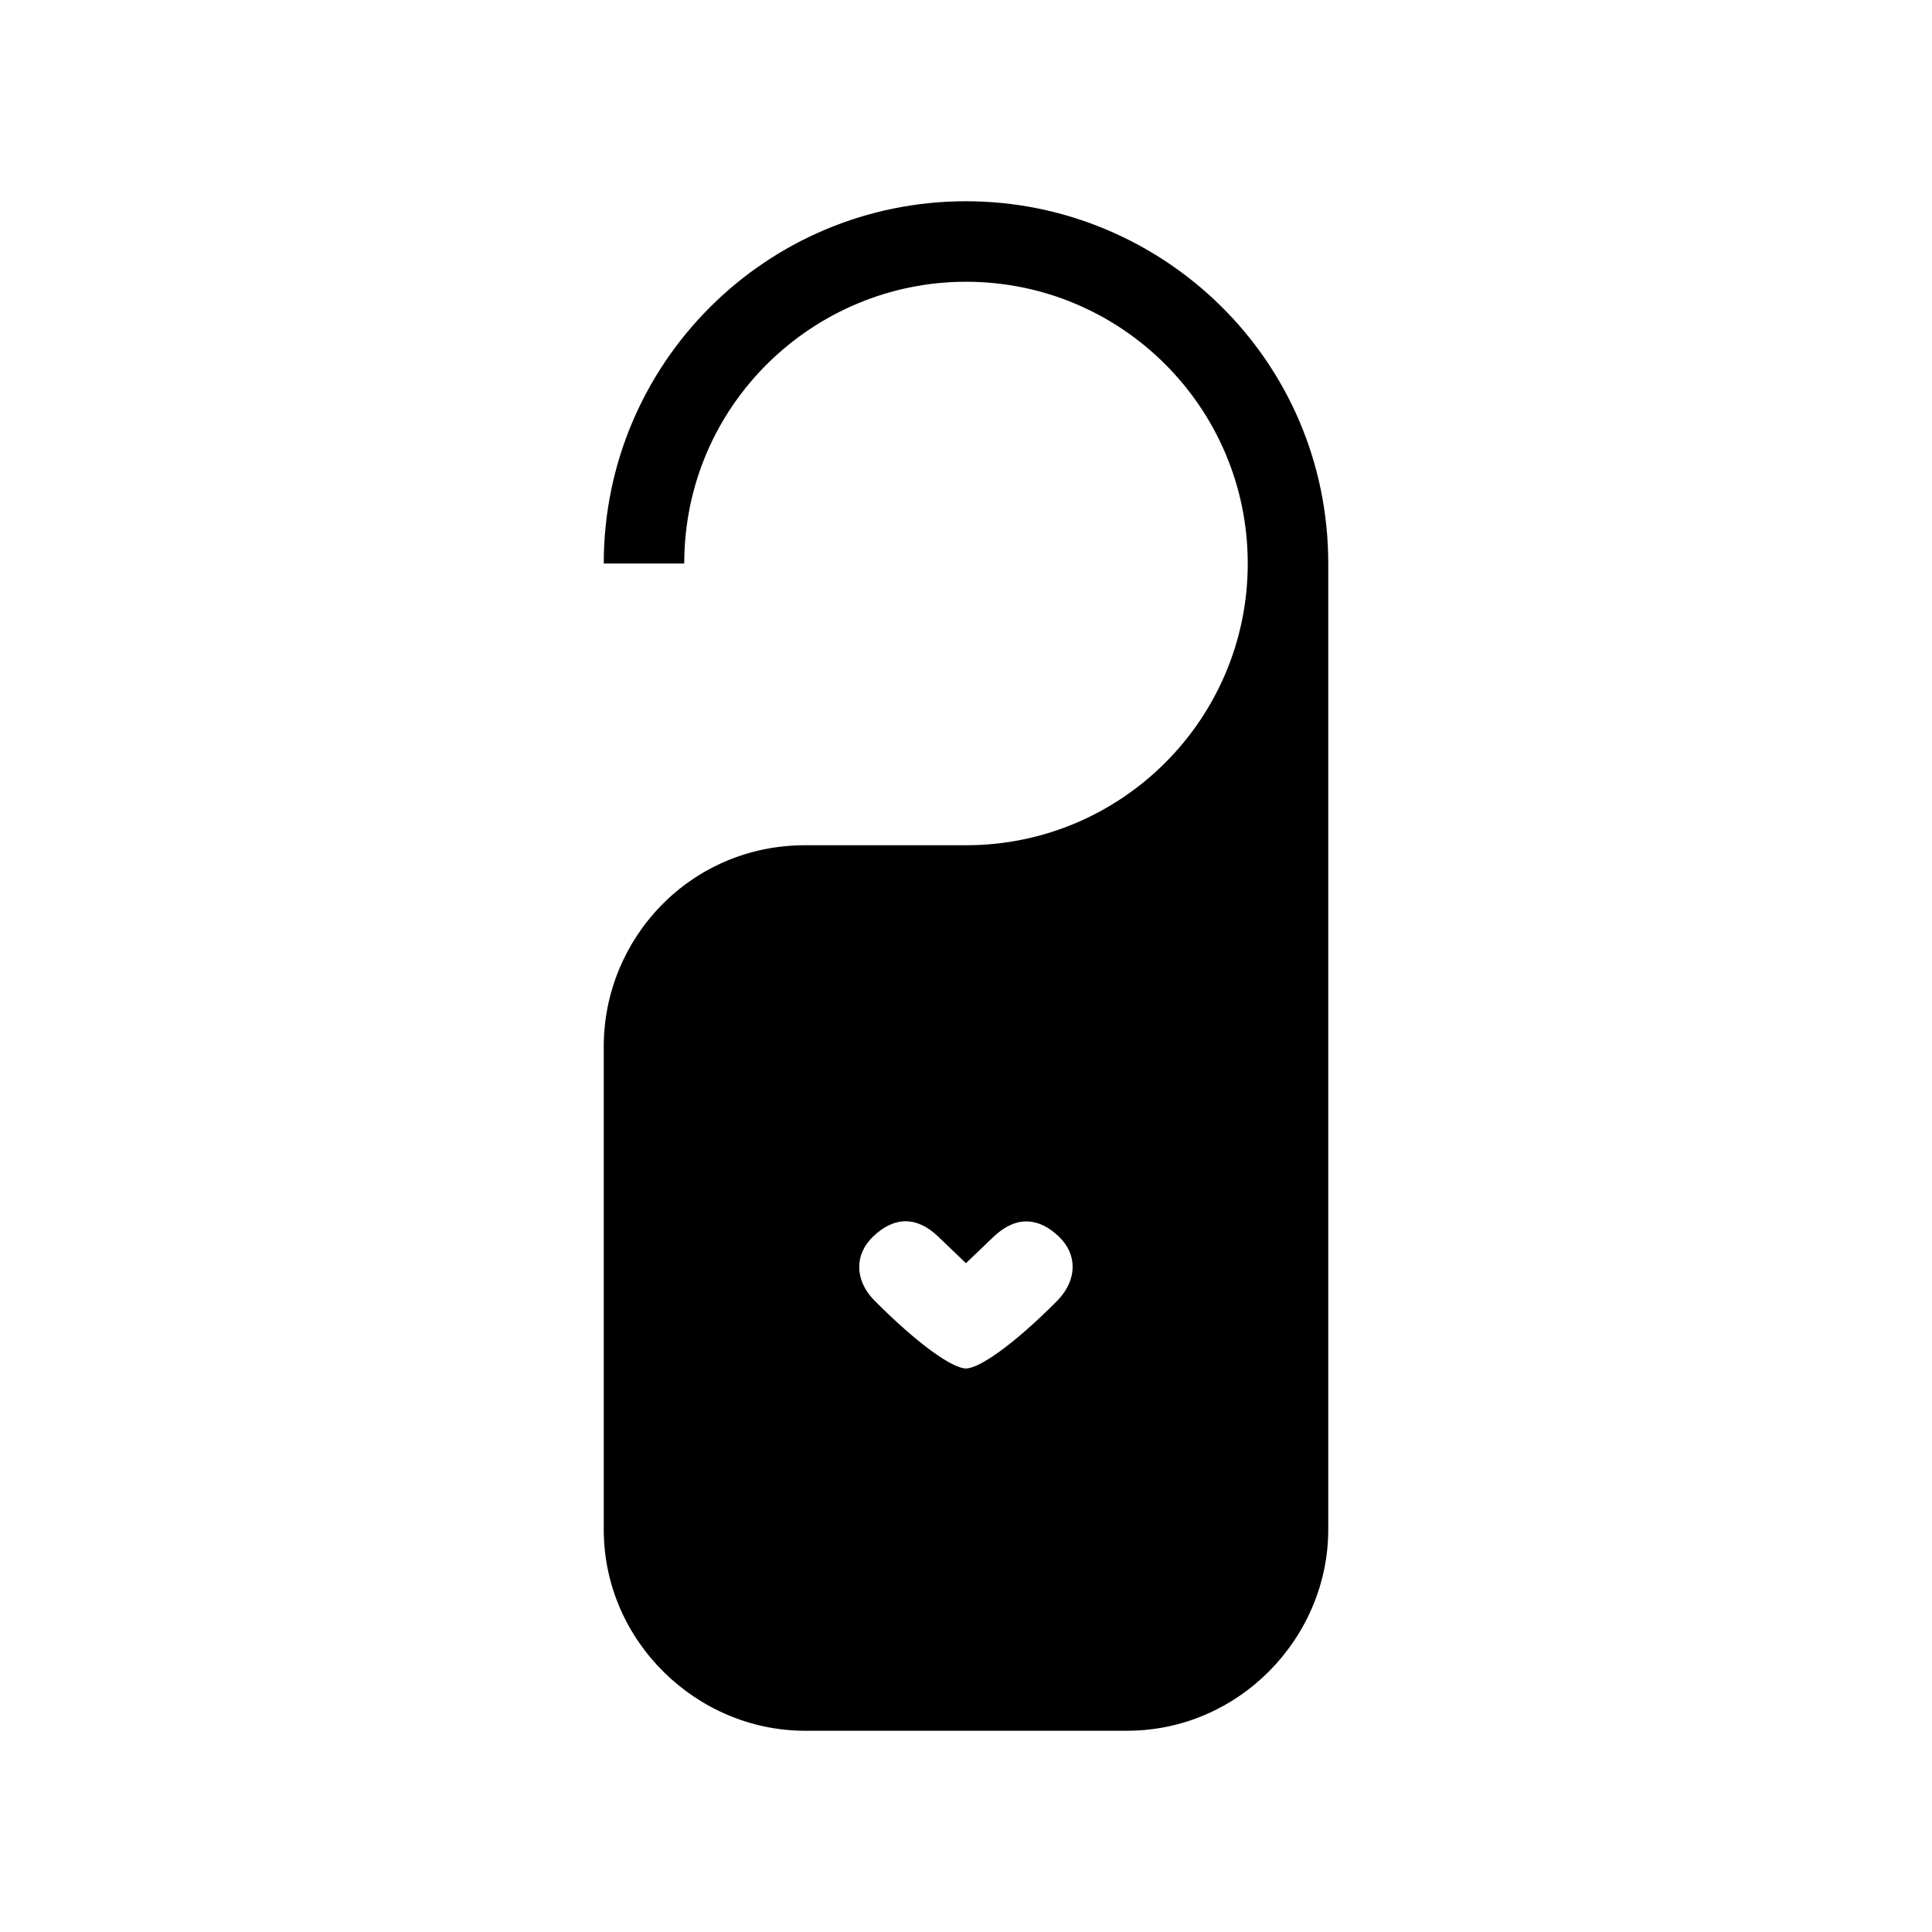 <svg height="512" viewBox="0 0 48 48" fill="currentColor" width="512" xmlns="http://www.w3.org/2000/svg"><g id="Accommodation,-honeymoon,-hotel,-room,-service-icon" fill-rule="evenodd"><path id="Shape" d="m24 5c4.882 0 9 3.938 9 9v24c0 2.689-2.216 5-5 5h-8c-2.689 0-5-2.222-5-5v-12c0-2.689 2.153-5 5-5h4c3.866 0 7-3.134 7-7s-3.134-7-7-7c-3.785 0-7 3.06-7 7h-2c0-4.971 4.029-9 9-9zm-2.309 25.722c-.465.445-.458 1.077.018 1.573 1.142 1.15 1.973 1.704 2.29 1.704s1.148-.554 2.278-1.692c.488-.508.495-1.141.03-1.585-.493-.472-1.054-.53-1.617 0l-.691.662-.691-.662c-.528-.506-1.089-.506-1.617 0z" fill-rule="nonzero"/></g></svg>